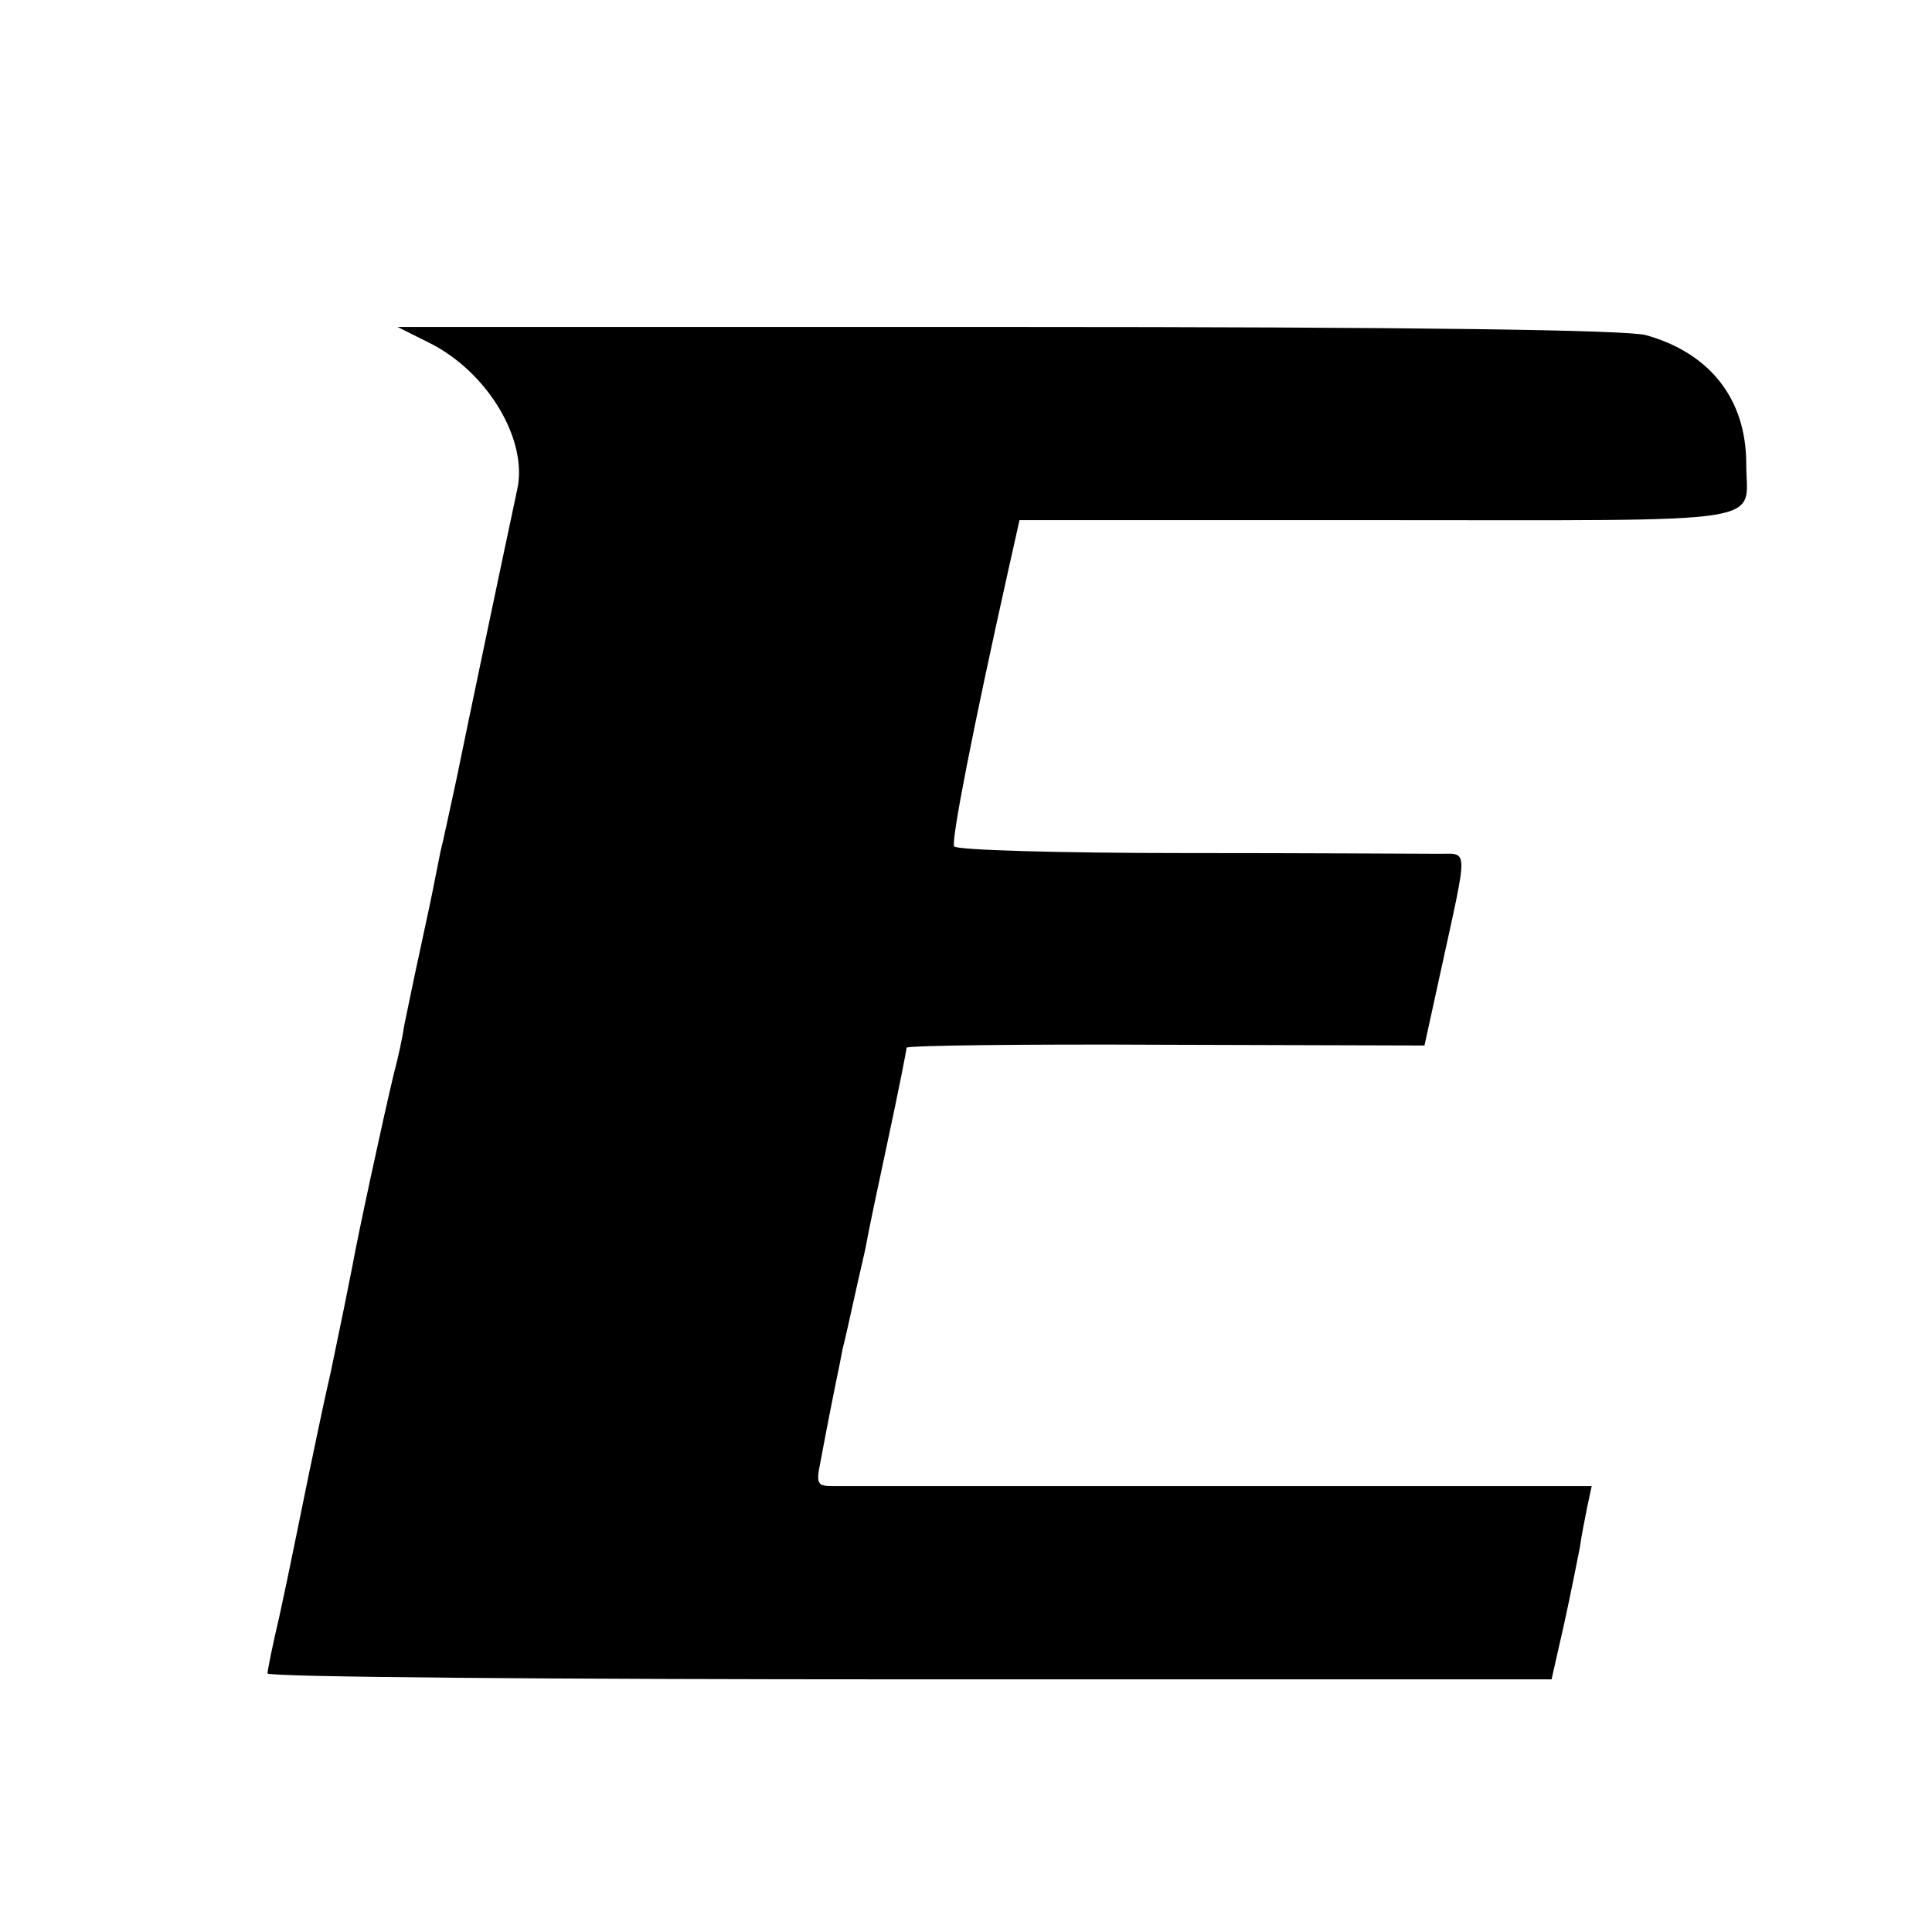 <?xml version="1.0" standalone="no"?>
<!DOCTYPE svg PUBLIC "-//W3C//DTD SVG 20010904//EN"
 "http://www.w3.org/TR/2001/REC-SVG-20010904/DTD/svg10.dtd">
<svg version="1.0" xmlns="http://www.w3.org/2000/svg"
 width="260pt" height="260pt" viewBox="0 0 260 260"
 preserveAspectRatio="xMidYMid meet">
<g transform="translate(0,260) scale(0.1,-0.1)"
fill="#000000" stroke="none">
<path d="M577 2139 c79 -39 134 -131 119 -198 -18 -84 -69 -327 -82 -391 -9
-41 -18 -84 -21 -95 -2 -11 -6 -29 -8 -40 -2 -11 -11 -54 -20 -95 -9 -41 -18
-86 -21 -100 -2 -14 -8 -43 -14 -65 -14 -58 -50 -225 -56 -260 -3 -16 -16 -80
-29 -142 -14 -61 -26 -122 -29 -135 -12 -58 -26 -129 -40 -193 -9 -38 -16 -73
-16 -77 0 -5 389 -8 864 -8 l864 0 17 75 c9 41 18 87 21 102 2 15 7 40 10 55
l6 28 -499 0 c-274 0 -509 0 -522 0 -21 0 -23 3 -17 32 12 64 16 83 21 108 3
14 7 34 9 45 3 11 10 43 16 70 6 28 14 60 16 72 2 12 15 74 29 139 14 65 25
121 25 124 0 3 157 5 349 4 l348 -1 21 96 c39 179 39 161 -5 162 -21 0 -174 1
-341 1 -166 0 -305 4 -308 9 -4 8 25 157 73 372 l15 67 483 0 c541 0 495 -7
495 76 0 87 -49 149 -135 173 -26 7 -306 11 -860 11 l-820 0 42 -21z"/>
</g>
</svg>
